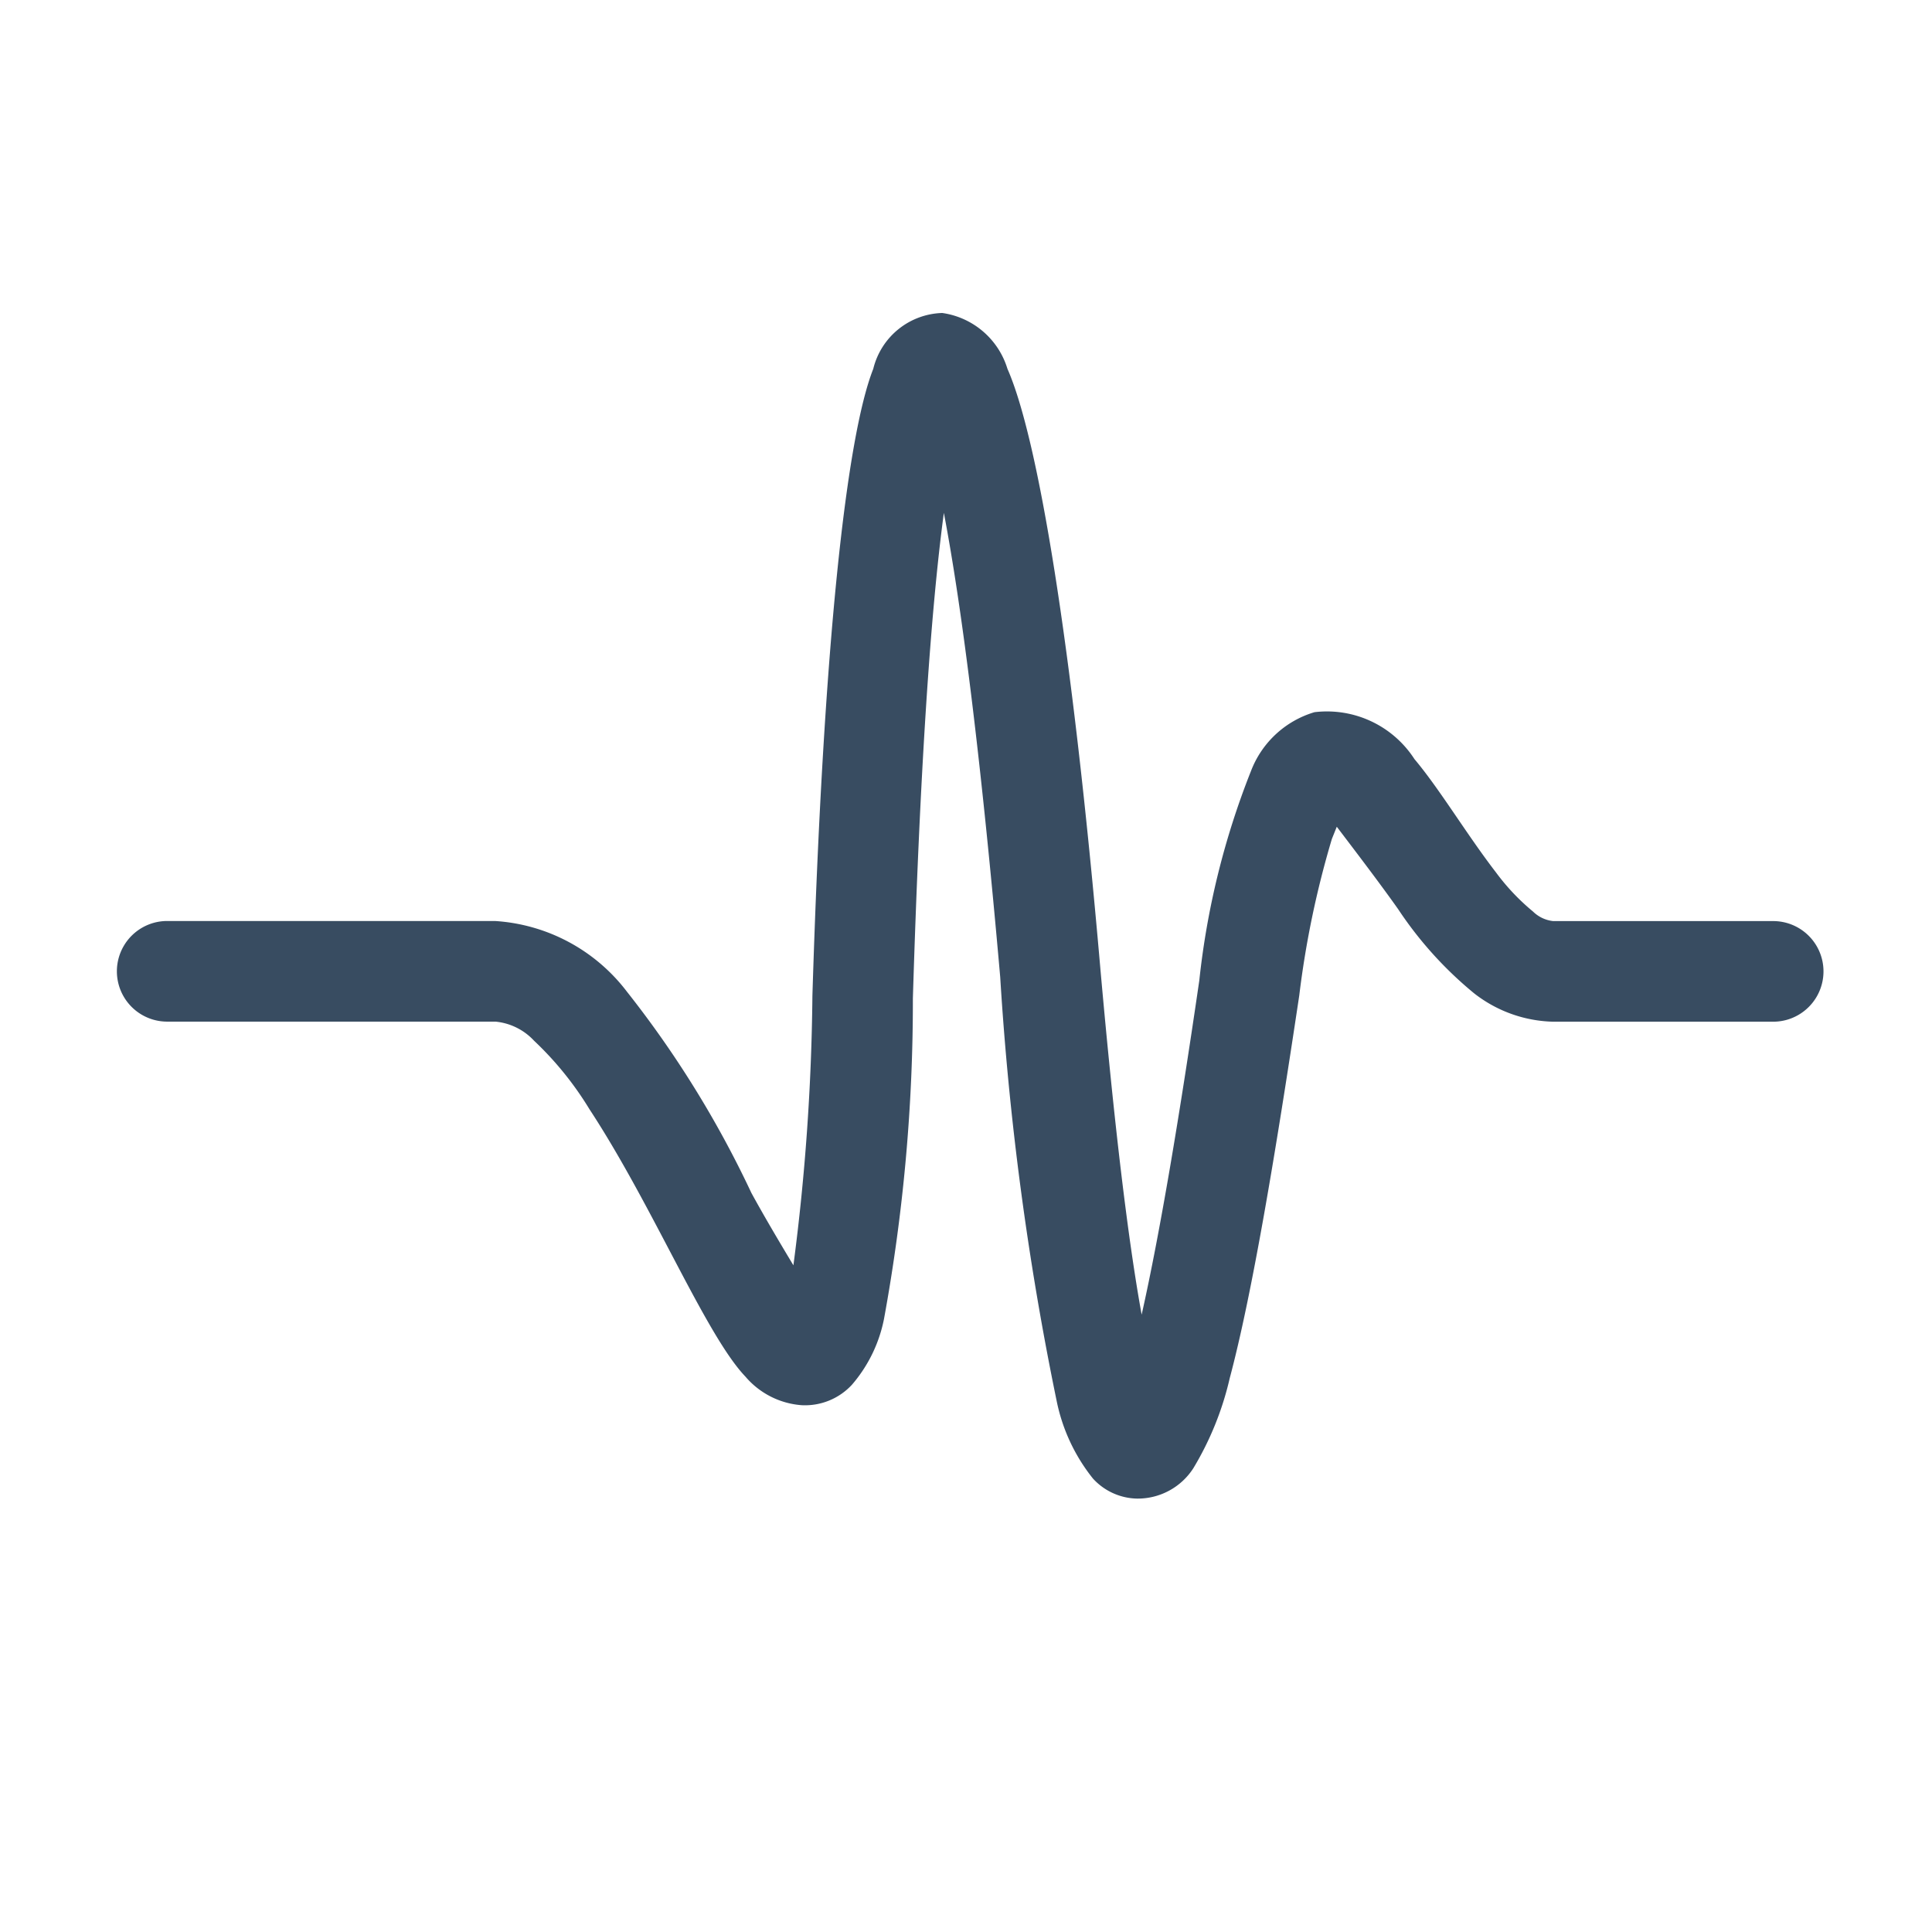 <svg xmlns="http://www.w3.org/2000/svg" width="24" height="24" viewBox="0 0 24 24">
  <defs>
    <style>.a {
      fill: none;
    }

    .b {
      fill: #384c61;
      fill-rule: evenodd;
    }</style>
  </defs>
  <g transform="translate(-104)">
    <g transform="translate(104)">
      <rect class="a" width="24" height="24"/>
      <g transform="translate(-1317.87 -142.771)">
        <path class="b"
              d="M1327.726,158.489a27.584,27.584,0,0,0,.236-3.347c.135-4.394.425-6.951.756-7.789a.91.91,0,0,1,.857-.694.992.992,0,0,1,.81.694c.378.857.8,3.375,1.154,7.449.175,1.967.344,3.369.513,4.3.229-1.018.473-2.484.716-4.15a9.88,9.88,0,0,1,.641-2.6,1.215,1.215,0,0,1,.79-.734,1.294,1.294,0,0,1,1.242.583c.311.369.648.934,1.013,1.408a2.735,2.735,0,0,0,.459.485.423.423,0,0,0,.25.119h2.734a.625.625,0,0,1,0,1.25h-2.734a1.655,1.655,0,0,1-.979-.351,4.73,4.73,0,0,1-.945-1.046c-.23-.326-.567-.767-.763-1.025l-.061.152a11.687,11.687,0,0,0-.405,1.943c-.3,2-.587,3.718-.864,4.756a3.823,3.823,0,0,1-.452,1.118.821.821,0,0,1-.7.377.76.76,0,0,1-.547-.249,2.259,2.259,0,0,1-.452-.97,37.333,37.333,0,0,1-.7-5.26c-.229-2.608-.466-4.542-.7-5.766-.169,1.26-.3,3.262-.385,6.034a21.864,21.864,0,0,1-.358,3.976,1.778,1.778,0,0,1-.4.822.794.794,0,0,1-.621.253,1.015,1.015,0,0,1-.7-.354c-.493-.515-1.148-2.119-1.938-3.322a4.08,4.08,0,0,0-.689-.852.751.751,0,0,0-.479-.237h-4.078a.625.625,0,1,1,0-1.25h4.071a2.234,2.234,0,0,1,1.64.878,12.8,12.8,0,0,1,1.546,2.5C1327.368,157.89,1327.564,158.22,1327.726,158.489Z"/>
      </g>
    </g>
  </g>
</svg>
